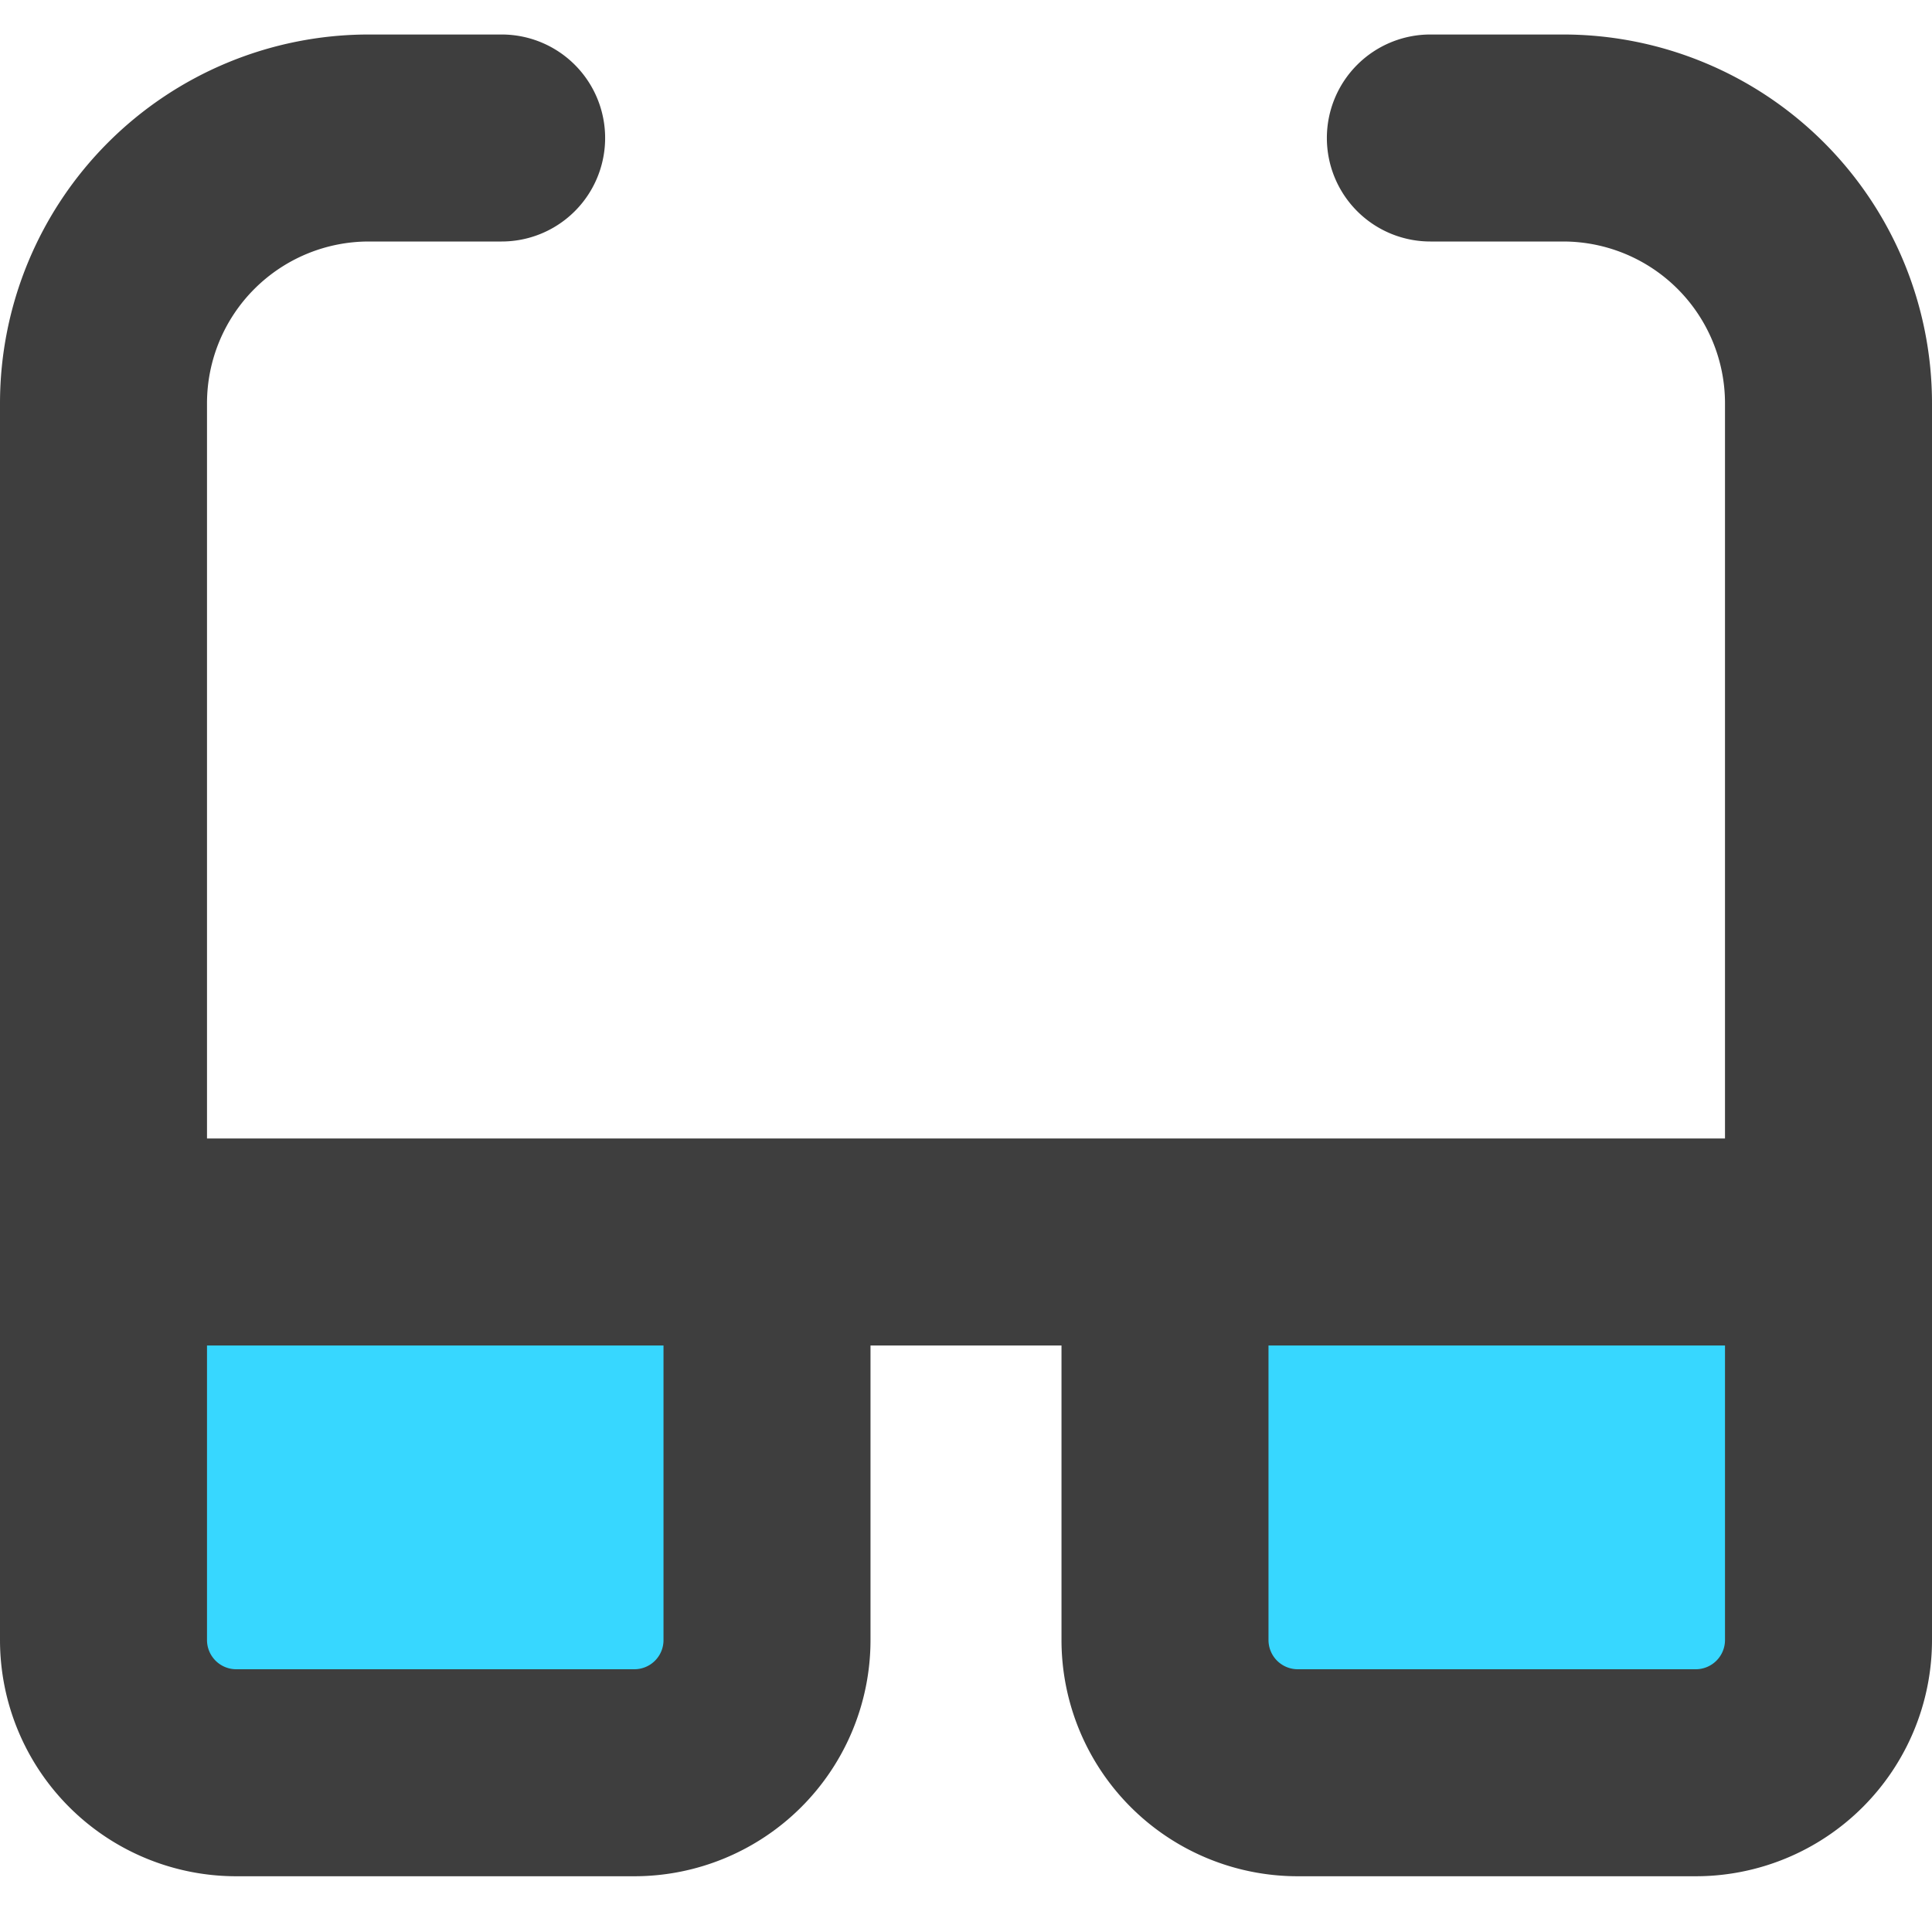 <svg xmlns="http://www.w3.org/2000/svg" fill="none" viewBox="0 0 14 14"><g id="glasses--vision-sunglasses-protection-spectacles-correction-sun-eye-glasses"><path id="Union" fill="#37d7ff" fill-rule="evenodd" d="M.75 9h4.808v2.885a.961.961 0 0 1-.962.961H1.712a.962.962 0 0 1-.962-.961V9Zm7.692 0h4.808v2.885a.962.962 0 0 1-.961.961H9.404a.962.962 0 0 1-.962-.961V9Z" clip-rule="evenodd"></path><path id="Union_2" fill="#3e3e3e" fill-rule="evenodd" d="M9.615 1a.75.75 0 0 1 .75-.75h.962A2.673 2.673 0 0 1 14 2.923v8.962a1.712 1.712 0 0 1-1.711 1.711H9.404a1.712 1.712 0 0 1-1.712-1.711V9.75H6.308v2.135a1.712 1.712 0 0 1-1.712 1.711H1.712A1.712 1.712 0 0 1 0 11.885V2.923A2.673 2.673 0 0 1 2.673.25h.962a.75.75 0 0 1 0 1.5h-.962A1.173 1.173 0 0 0 1.5 2.923V8.25h11V2.923a1.173 1.173 0 0 0-1.173-1.173h-.962a.75.75 0 0 1-.75-.75ZM1.5 9.75v2.135a.212.212 0 0 0 .212.211h2.884a.211.211 0 0 0 .212-.211V9.75H1.5Zm7.692 0v2.135a.212.212 0 0 0 .212.211h2.885a.212.212 0 0 0 .211-.211V9.75H9.192Z" clip-rule="evenodd"></path></g></svg>